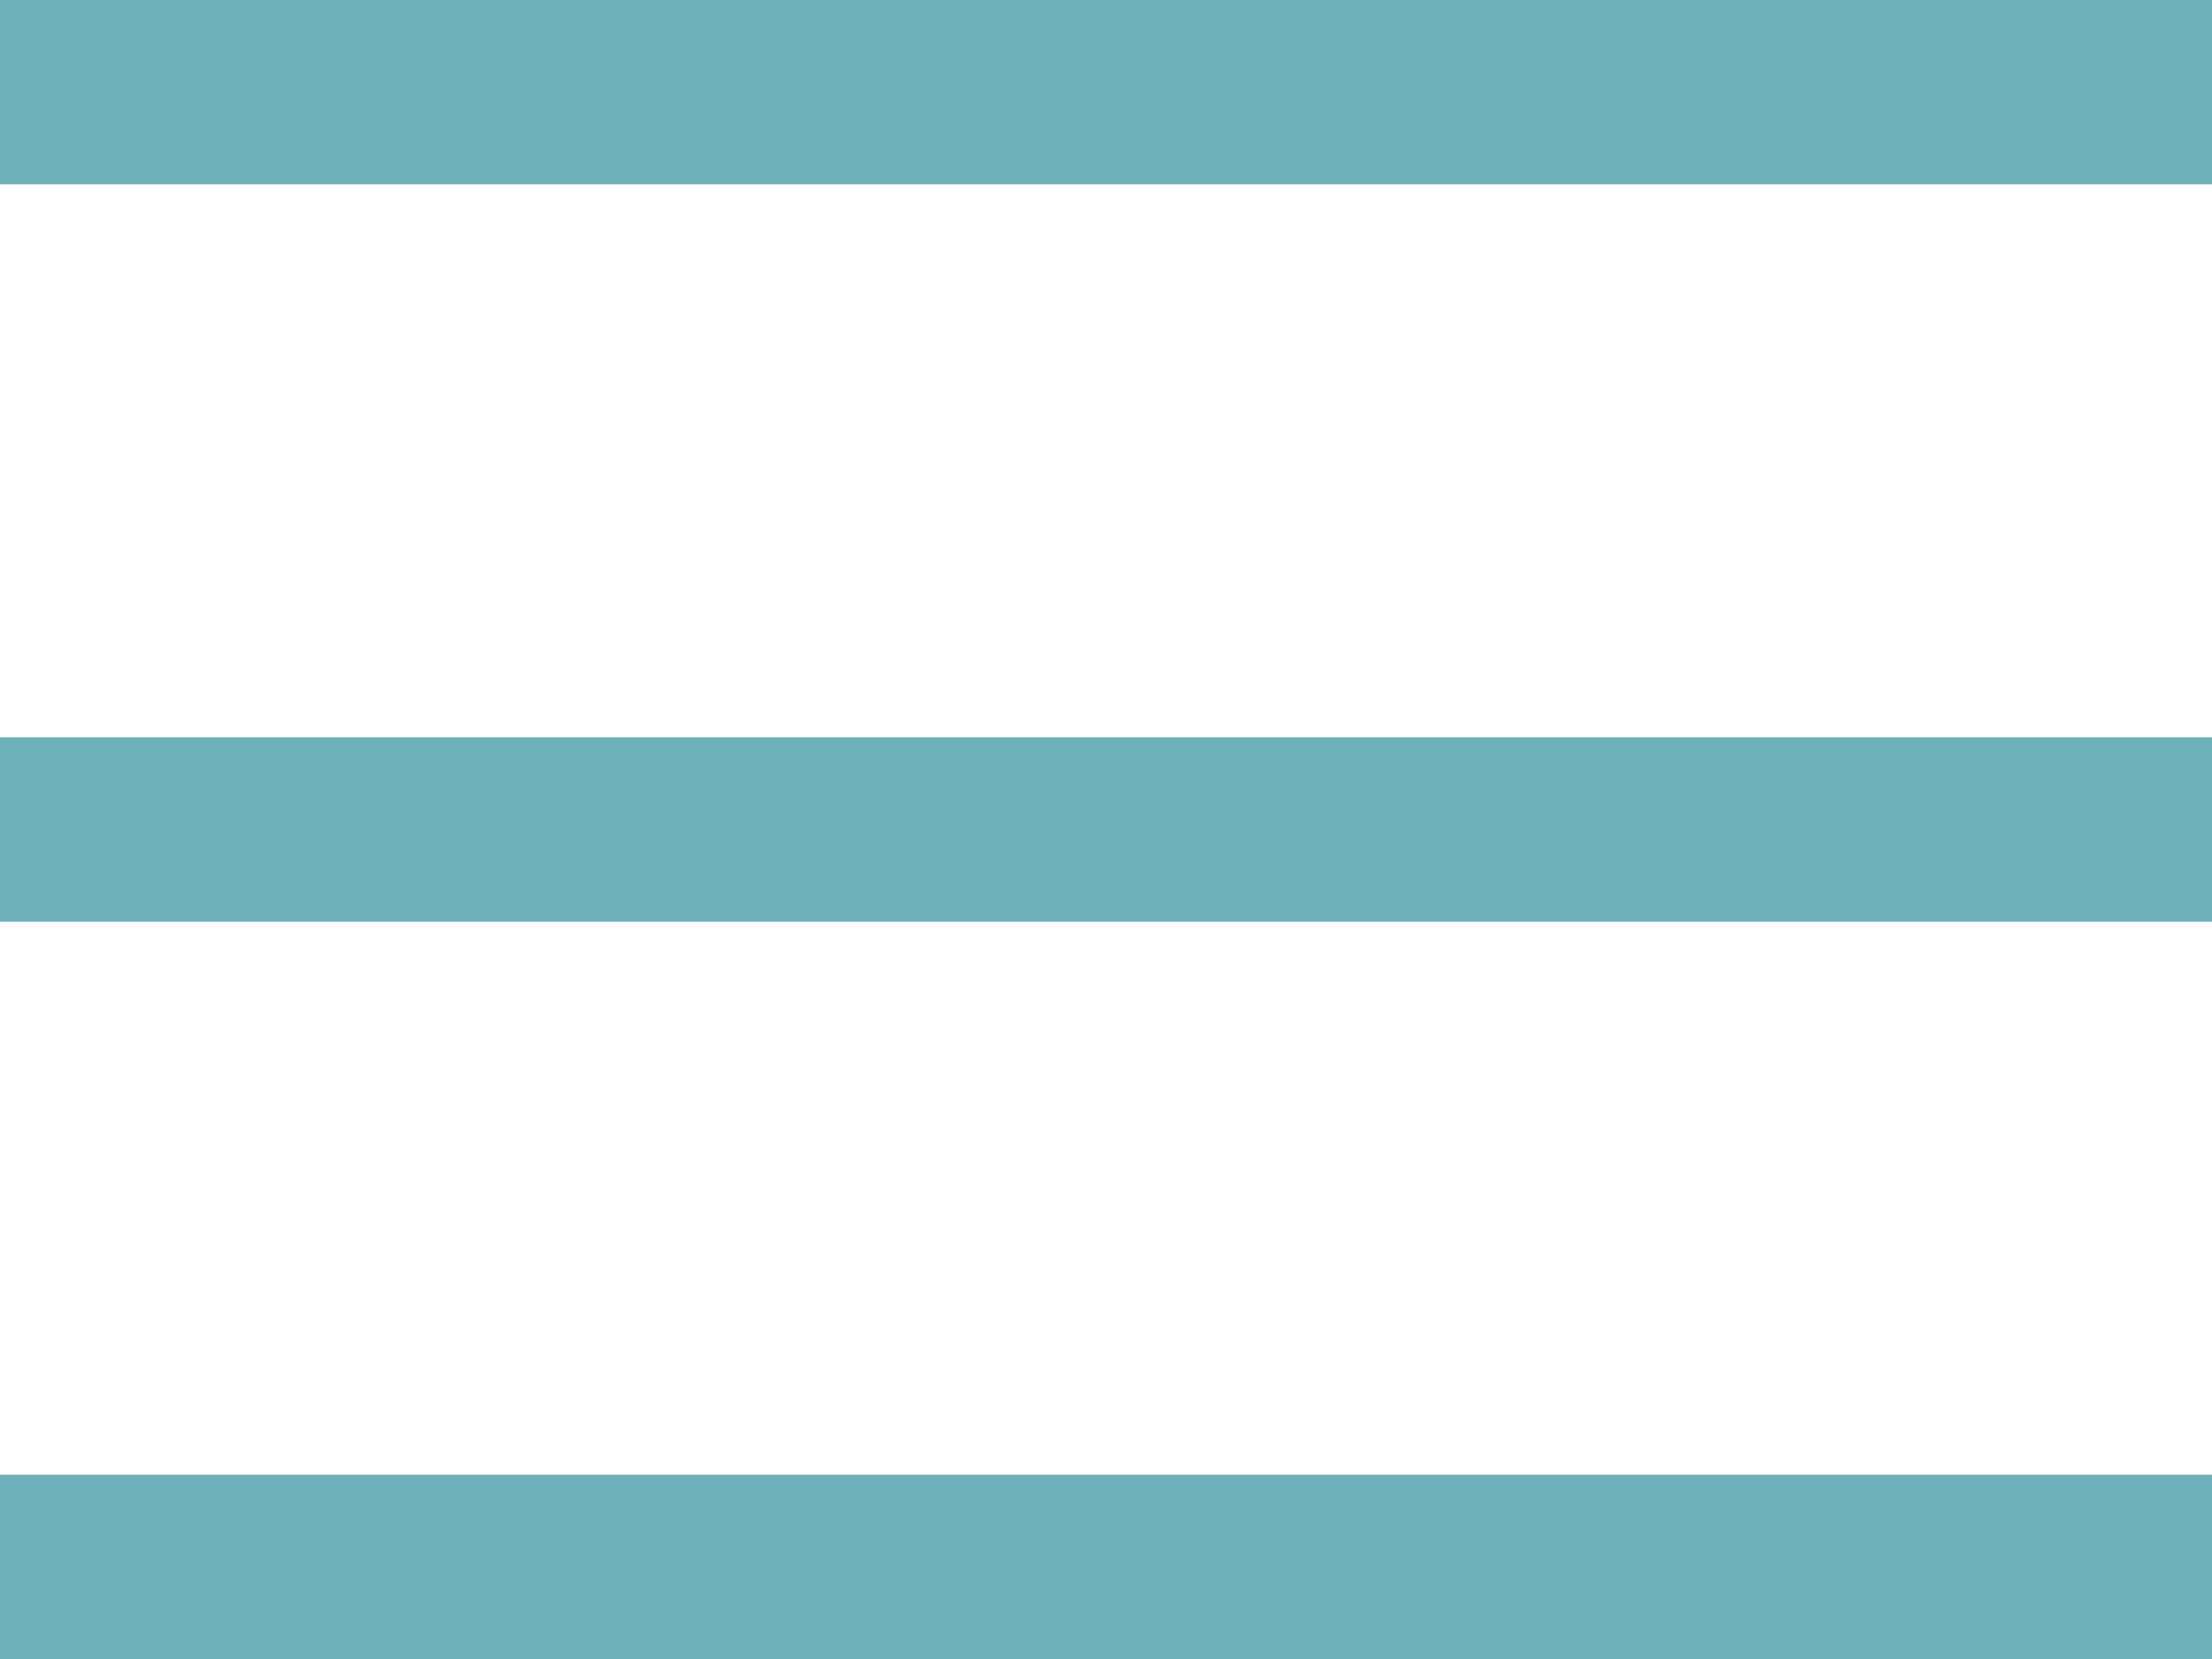<svg width="24" height="18" viewBox="0 0 24 18" fill="none" xmlns="http://www.w3.org/2000/svg">
<line x1="24" y1="1" x2="-8.74228e-08" y2="1" stroke="#6FB1BB" stroke-width="2"/>
<line x1="24" y1="9" x2="-8.74228e-08" y2="9" stroke="#6FB1BB" stroke-width="2"/>
<line x1="24" y1="17" x2="-8.74228e-08" y2="17" stroke="#6FB1BB" stroke-width="2"/>
</svg>
